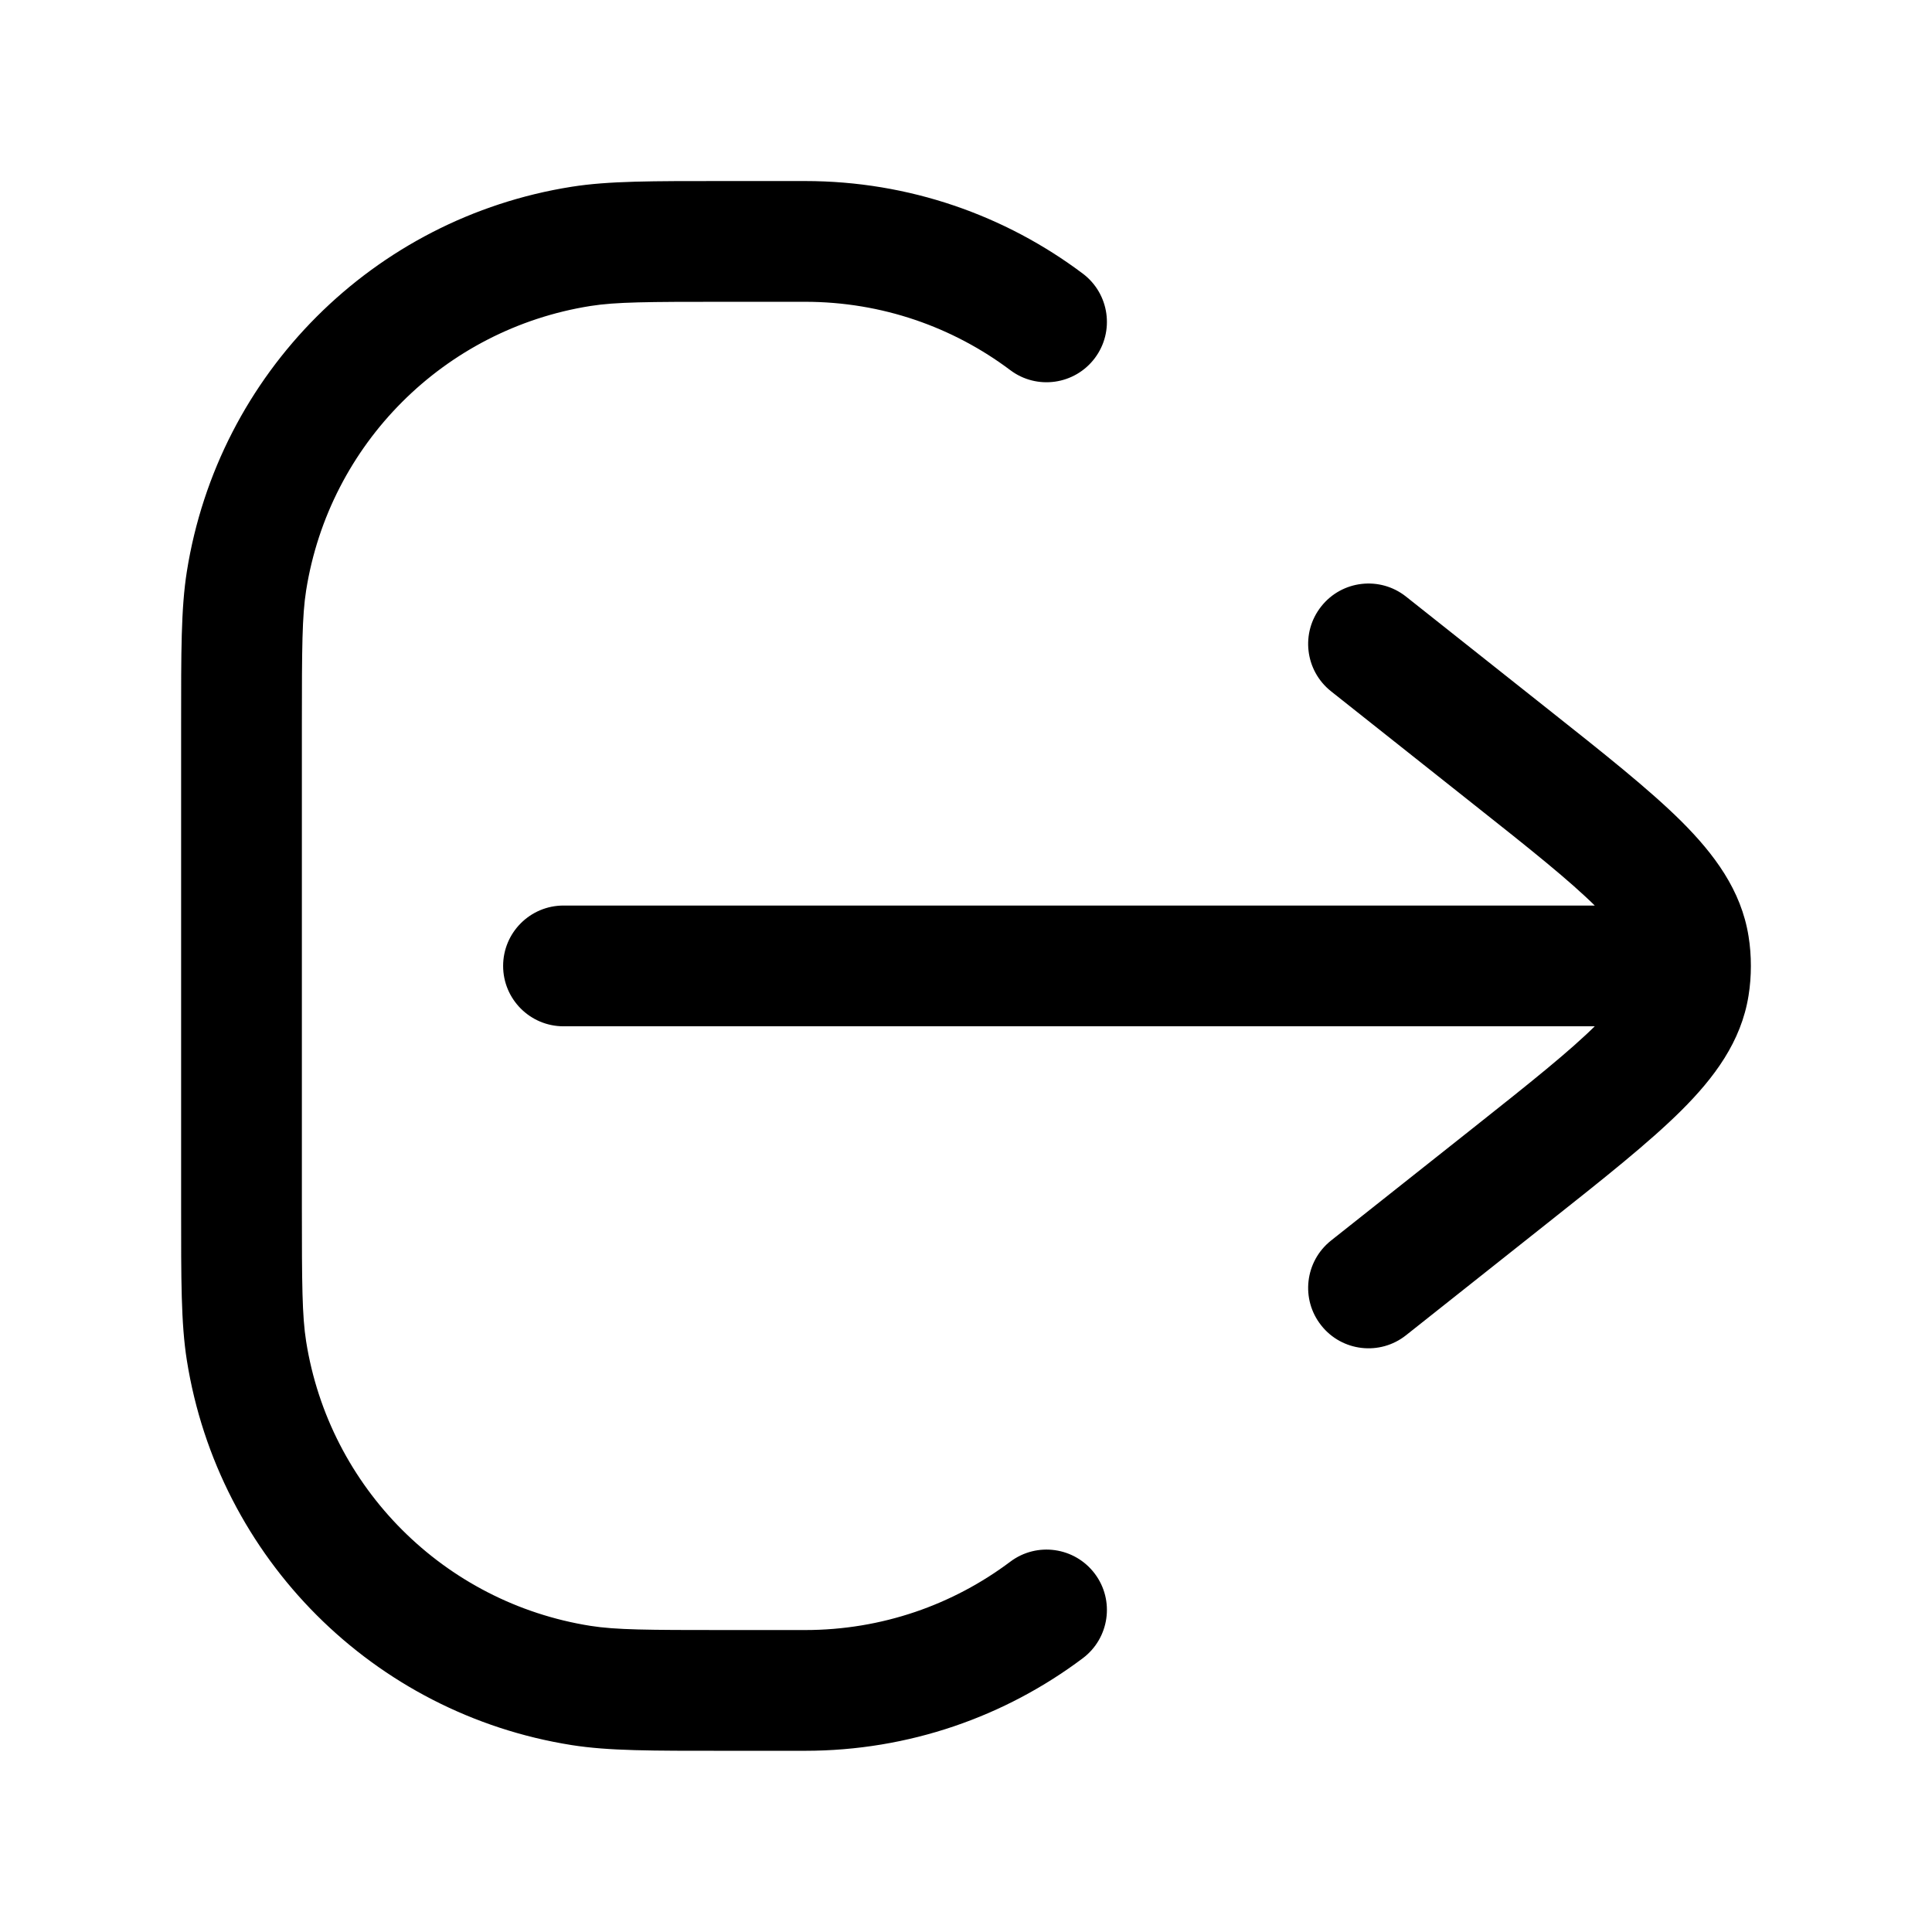 <svg width="24" height="24" viewBox="0 0 24 24" fill="none" xmlns="http://www.w3.org/2000/svg">
<path d="M10 20.999L10 20.249H10V20.999ZM9 20.999L9 21.749H9V20.999ZM3 14.999L3.75 14.999L3 14.999ZM3 8.999L2.25 8.999L3 8.999ZM9 2.999L9 2.249L9 2.999ZM10 2.999L10 3.749L10 2.999ZM3.062 7.217L2.321 7.1L2.321 7.1L3.062 7.217ZM7.218 3.061L7.335 3.801L7.335 3.801L7.218 3.061ZM7.218 20.938L7.101 21.678L7.101 21.678L7.218 20.938ZM3.062 16.781L2.321 16.898L2.321 16.898L3.062 16.781ZM13.451 20.599C13.782 20.35 13.849 19.88 13.6 19.549C13.351 19.218 12.881 19.151 12.55 19.4L13.451 20.599ZM12.55 4.598C12.881 4.847 13.351 4.78 13.6 4.449C13.849 4.118 13.782 3.648 13.451 3.399L12.55 4.598ZM7 11.249C6.586 11.249 6.25 11.585 6.25 11.999C6.25 12.413 6.586 12.749 7 12.749L7 11.249ZM20 11.999L20 12.749H20V11.999ZM17.466 7.411C17.142 7.154 16.67 7.208 16.413 7.533C16.155 7.858 16.21 8.329 16.534 8.587L17.466 7.411ZM18.763 9.397L19.229 8.809L19.229 8.809L18.763 9.397ZM18.763 14.601L19.229 15.189L19.229 15.189L18.763 14.601ZM16.534 15.411C16.21 15.669 16.155 16.14 16.413 16.465C16.67 16.79 17.142 16.844 17.466 16.587L16.534 15.411ZM20.98 11.748L21.721 11.63L21.721 11.63L20.98 11.748ZM20.98 12.25L21.721 12.368L21.721 12.368L20.98 12.25ZM21 11.999L21.75 11.999L21 11.999ZM10 20.249H9V21.749H10V20.249ZM3.75 14.999L3.75 8.999L2.25 8.999L2.25 14.999L3.75 14.999ZM9 3.749L10 3.749L10 2.249L9 2.249L9 3.749ZM3.75 8.999C3.75 8.041 3.753 7.65 3.803 7.334L2.321 7.1C2.248 7.561 2.25 8.099 2.25 8.999L3.75 8.999ZM9 2.249C8.1 2.249 7.562 2.247 7.101 2.32L7.335 3.801C7.651 3.751 8.043 3.749 9 3.749L9 2.249ZM3.803 7.334C4.091 5.516 5.517 4.089 7.335 3.801L7.101 2.32C4.64 2.709 2.711 4.639 2.321 7.1L3.803 7.334ZM9 20.249C8.043 20.249 7.651 20.247 7.335 20.197L7.101 21.678C7.562 21.751 8.1 21.749 9 21.749L9 20.249ZM2.25 14.999C2.25 15.899 2.248 16.437 2.321 16.898L3.803 16.664C3.753 16.348 3.75 15.957 3.75 14.999L2.25 14.999ZM7.335 20.197C5.517 19.909 4.091 18.482 3.803 16.664L2.321 16.898C2.711 19.359 4.64 21.288 7.101 21.678L7.335 20.197ZM10 21.749C11.294 21.749 12.49 21.321 13.451 20.599L12.55 19.4C11.84 19.933 10.958 20.249 10 20.249L10 21.749ZM10 3.749C10.958 3.749 11.84 4.065 12.55 4.598L13.451 3.399C12.49 2.677 11.294 2.249 10 2.249L10 3.749ZM7 12.749L20 12.749L20 11.249L7 11.249L7 12.749ZM16.534 8.587L18.297 9.985L19.229 8.809L17.466 7.411L16.534 8.587ZM18.297 14.014L16.534 15.411L17.466 16.587L19.229 15.189L18.297 14.014ZM18.297 9.985C19.015 10.553 19.501 10.941 19.829 11.267C20.154 11.59 20.223 11.76 20.24 11.866L21.721 11.63C21.63 11.057 21.293 10.609 20.888 10.204C20.485 9.804 19.918 9.355 19.229 8.809L18.297 9.985ZM19.229 15.189C19.918 14.643 20.485 14.194 20.888 13.793C21.293 13.389 21.63 12.941 21.721 12.368L20.24 12.132C20.223 12.238 20.154 12.408 19.829 12.731C19.501 13.057 19.015 13.445 18.297 14.014L19.229 15.189ZM20.24 11.866C20.247 11.911 20.25 11.955 20.25 11.999L21.75 11.999C21.75 11.876 21.741 11.752 21.721 11.63L20.24 11.866ZM20.25 11.999C20.25 12.043 20.247 12.087 20.24 12.132L21.721 12.368C21.741 12.246 21.75 12.122 21.75 11.999L20.25 11.999ZM20 12.749H21V11.249H20V12.749Z" fill="black"/>
</svg>
